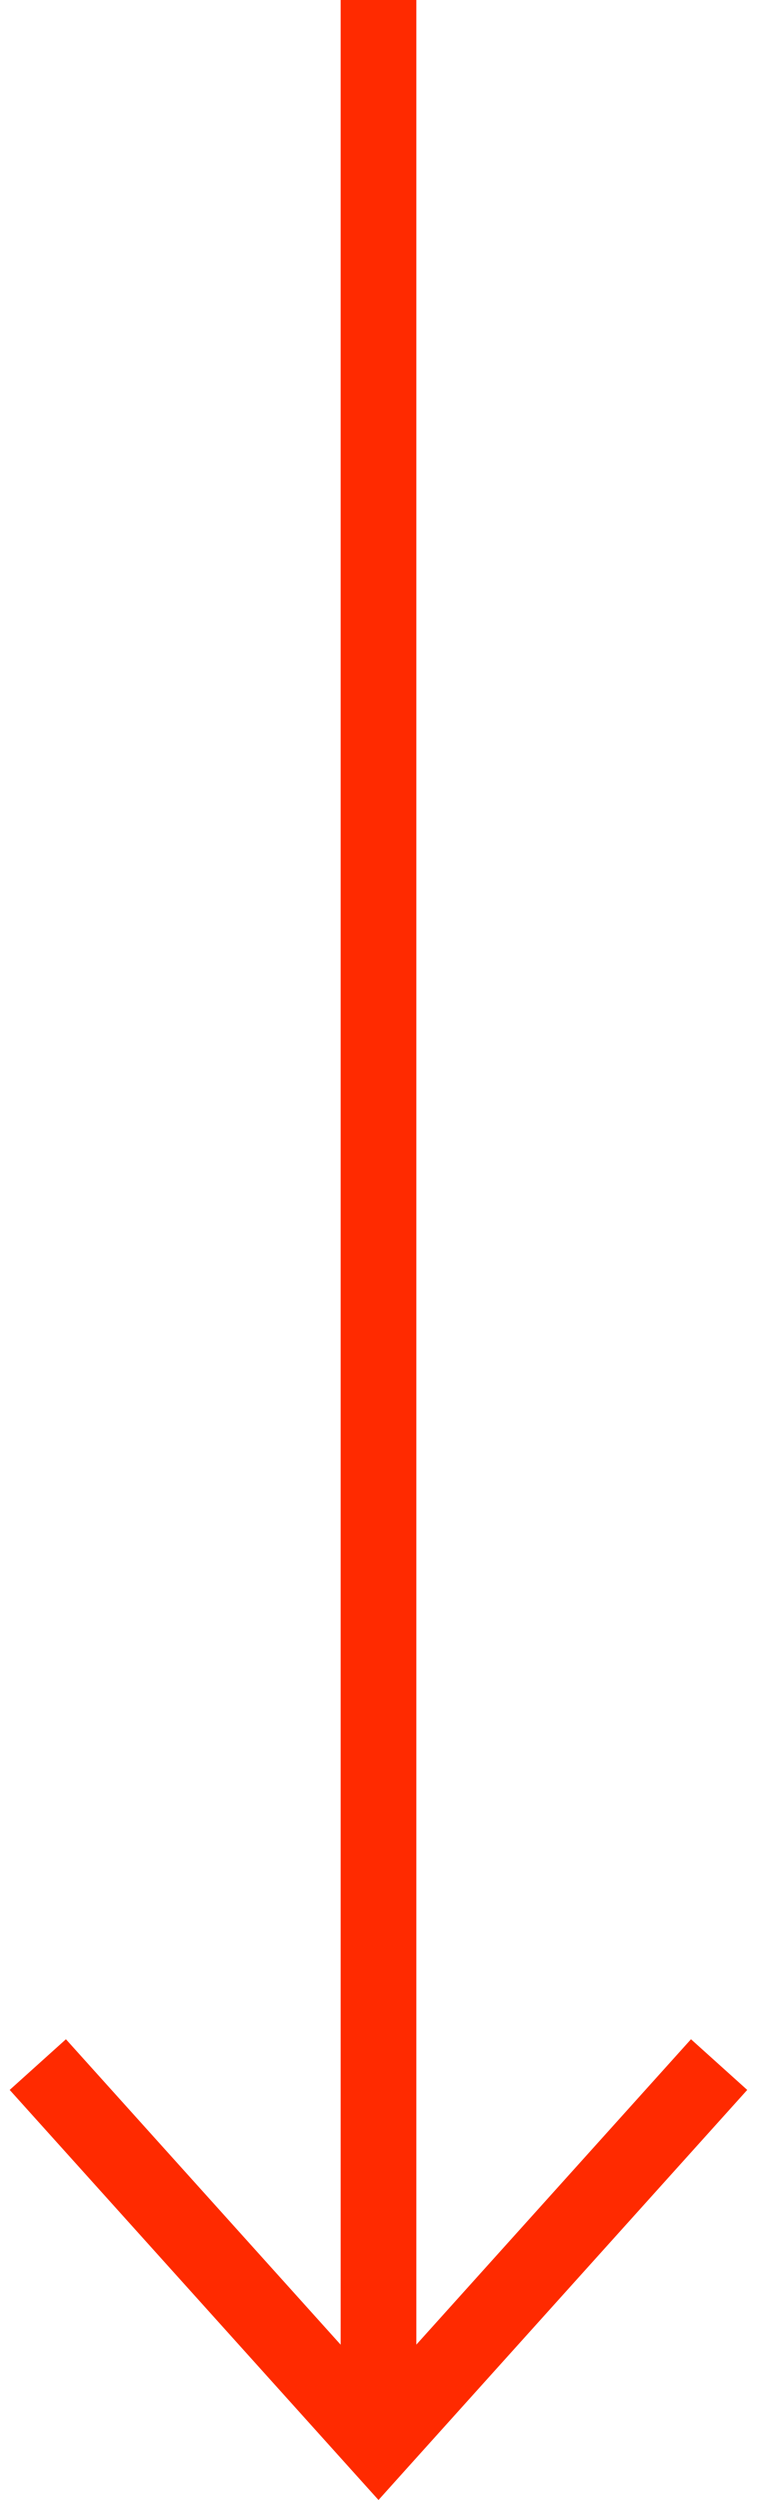 <svg width="10" height="33" viewBox="0 0 10 33" fill="none" xmlns="http://www.w3.org/2000/svg">
<path fill-rule="evenodd" clip-rule="evenodd" d="M5.5 30.949L9.128 26.918L9.871 27.587L5.371 32.587L5 33L4.628 32.587L0.128 27.587L0.871 26.918L4.5 30.95L4.5 1.91109e-07L5.5 2.34821e-07L5.5 30.949Z" fill="#FF2A00"/>
</svg>
